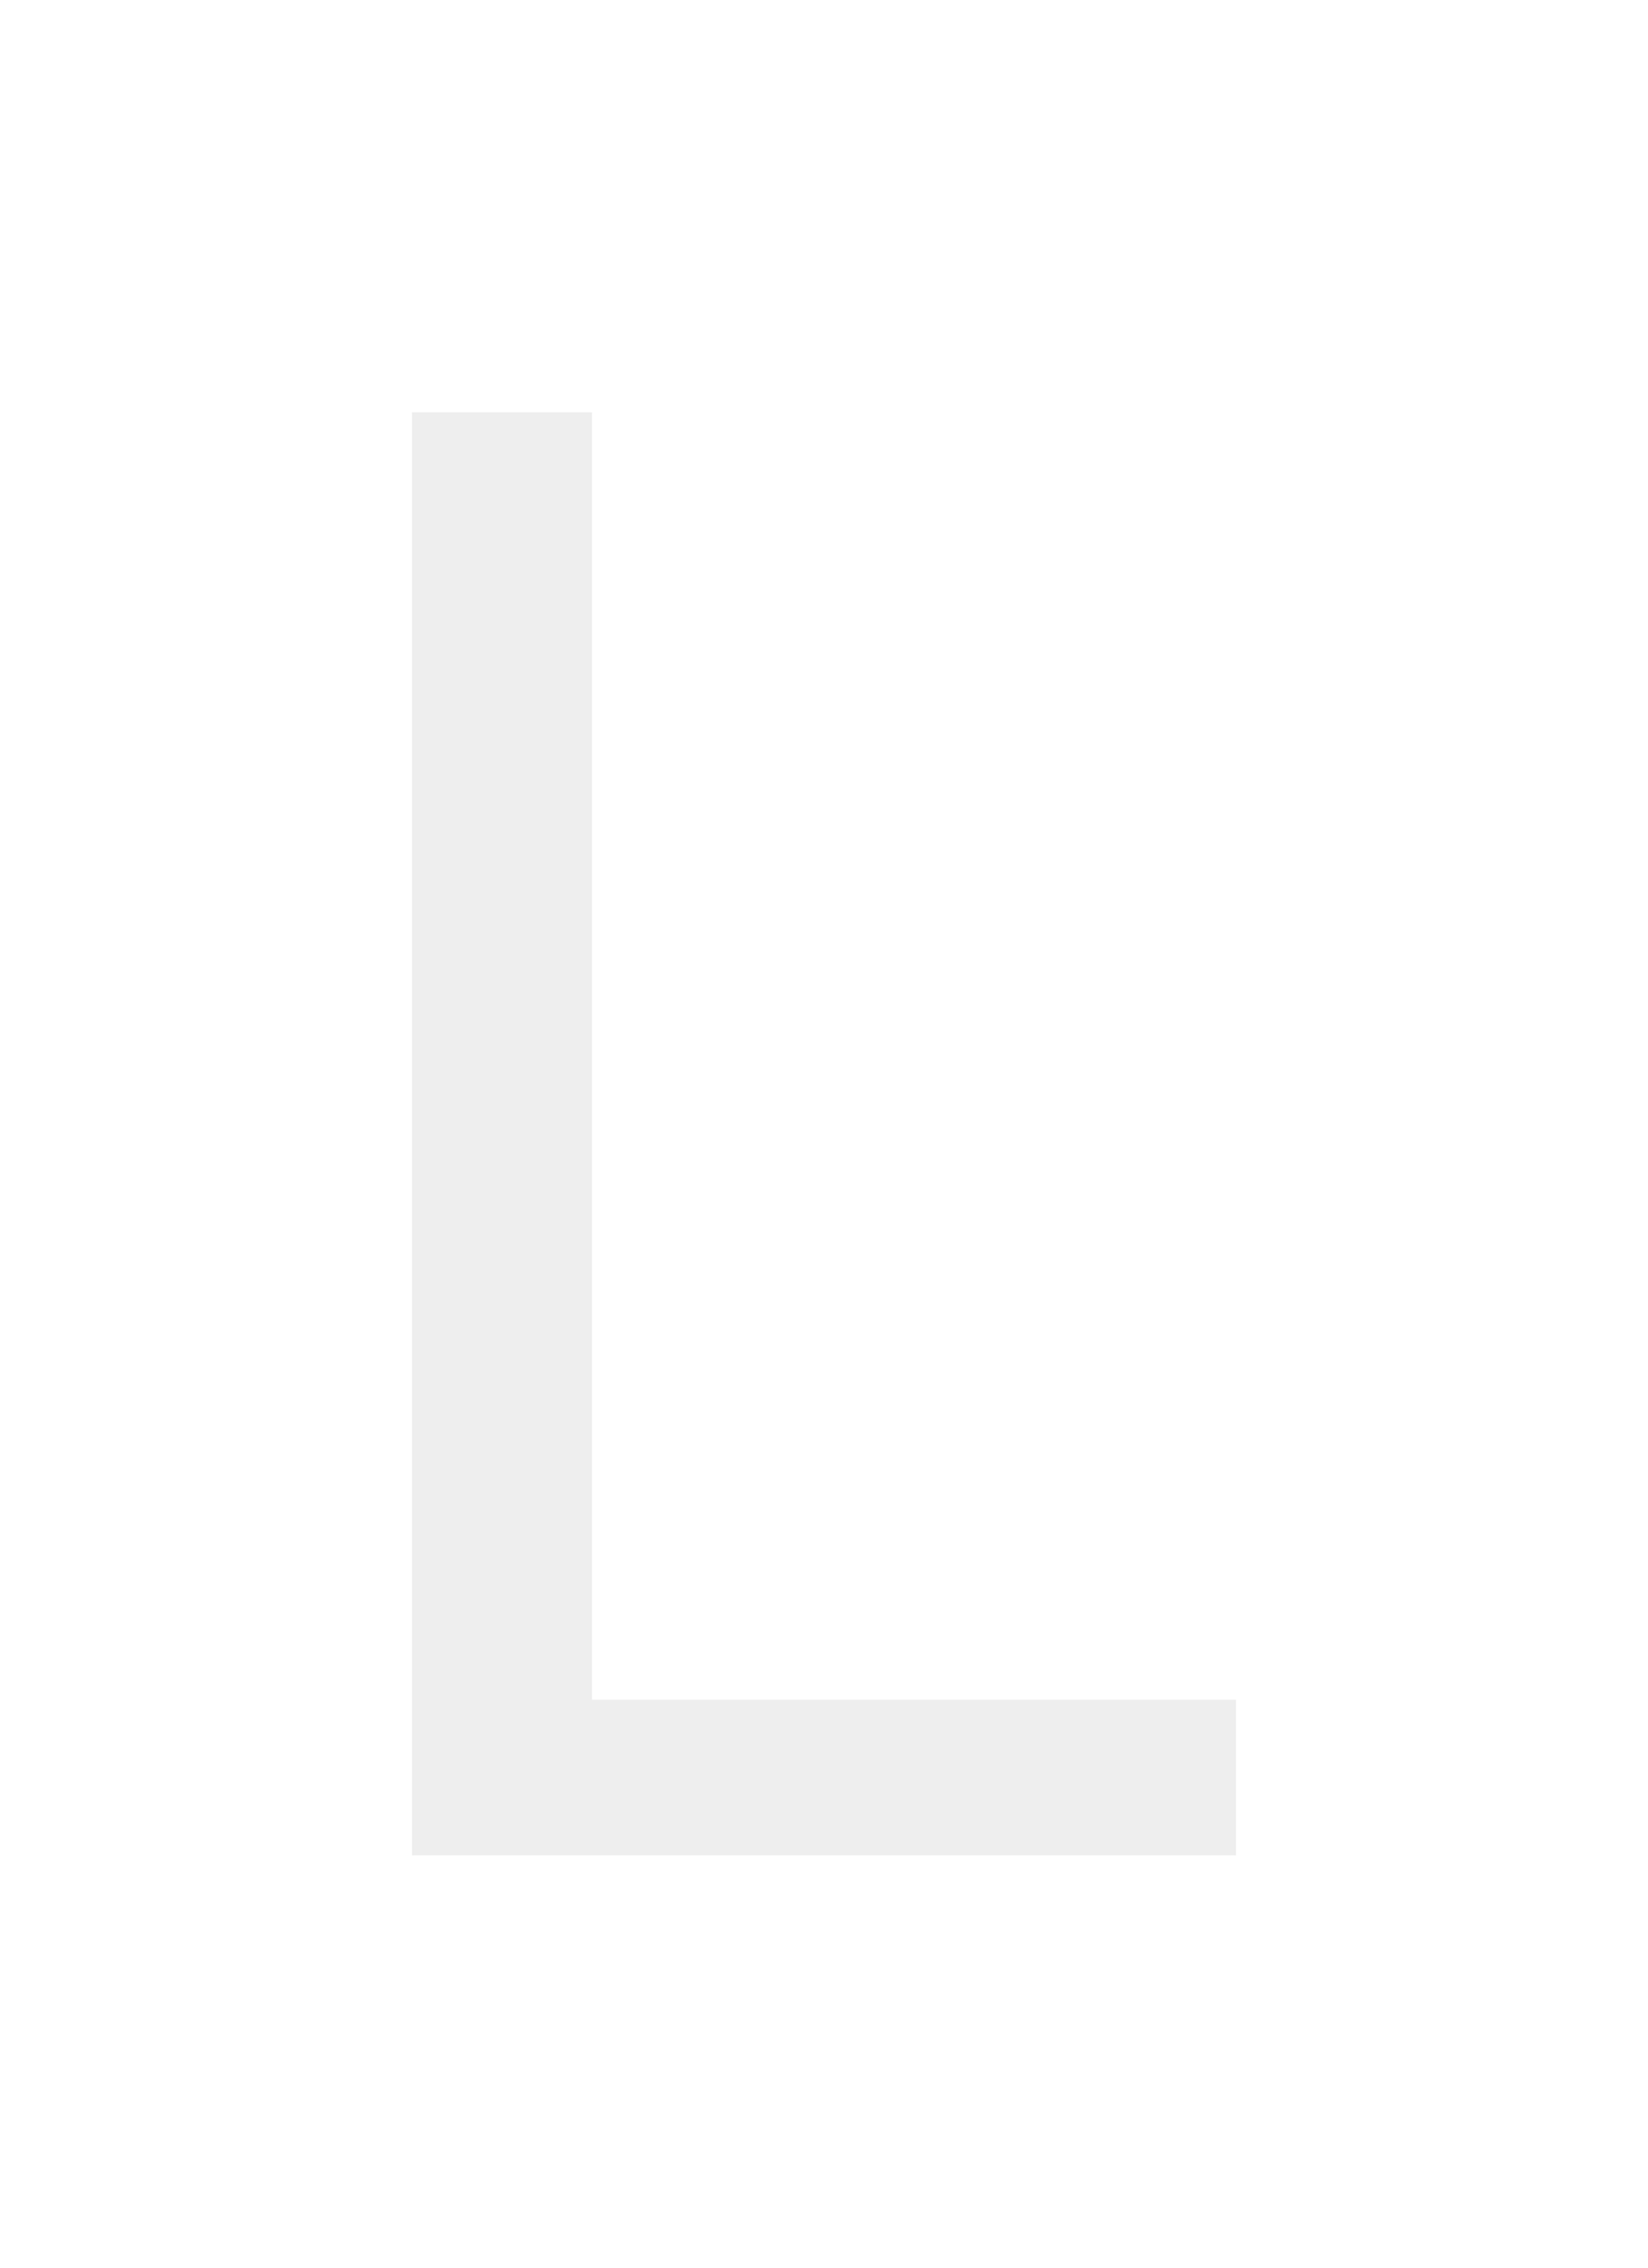 <svg width="8" height="11" viewBox="0 0 8 11" fill="none" xmlns="http://www.w3.org/2000/svg">
<g filter="url(#filter0_d_21_4206)">
<path d="M6 8.245V9H2.702V8.245H6ZM2.874 2V9H2V2H2.874Z" fill="#EEEEEE"/>
</g>
<defs>
<filter id="filter0_d_21_4206" x="0" y="0" width="8" height="11" filterUnits="userSpaceOnUse" color-interpolation-filters="sRGB">
<feFlood flood-opacity="0" result="BackgroundImageFix"/>
<feColorMatrix in="SourceAlpha" type="matrix" values="0 0 0 0 0 0 0 0 0 0 0 0 0 0 0 0 0 0 127 0" result="hardAlpha"/>
<feOffset/>
<feGaussianBlur stdDeviation="1"/>
<feComposite in2="hardAlpha" operator="out"/>
<feColorMatrix type="matrix" values="0 0 0 0 0 0 0 0 0 0 0 0 0 0 0 0 0 0 0.5 0"/>
<feBlend mode="normal" in2="BackgroundImageFix" result="effect1_dropShadow_21_4206"/>
<feBlend mode="normal" in="SourceGraphic" in2="effect1_dropShadow_21_4206" result="shape"/>
</filter>
</defs>
</svg>
